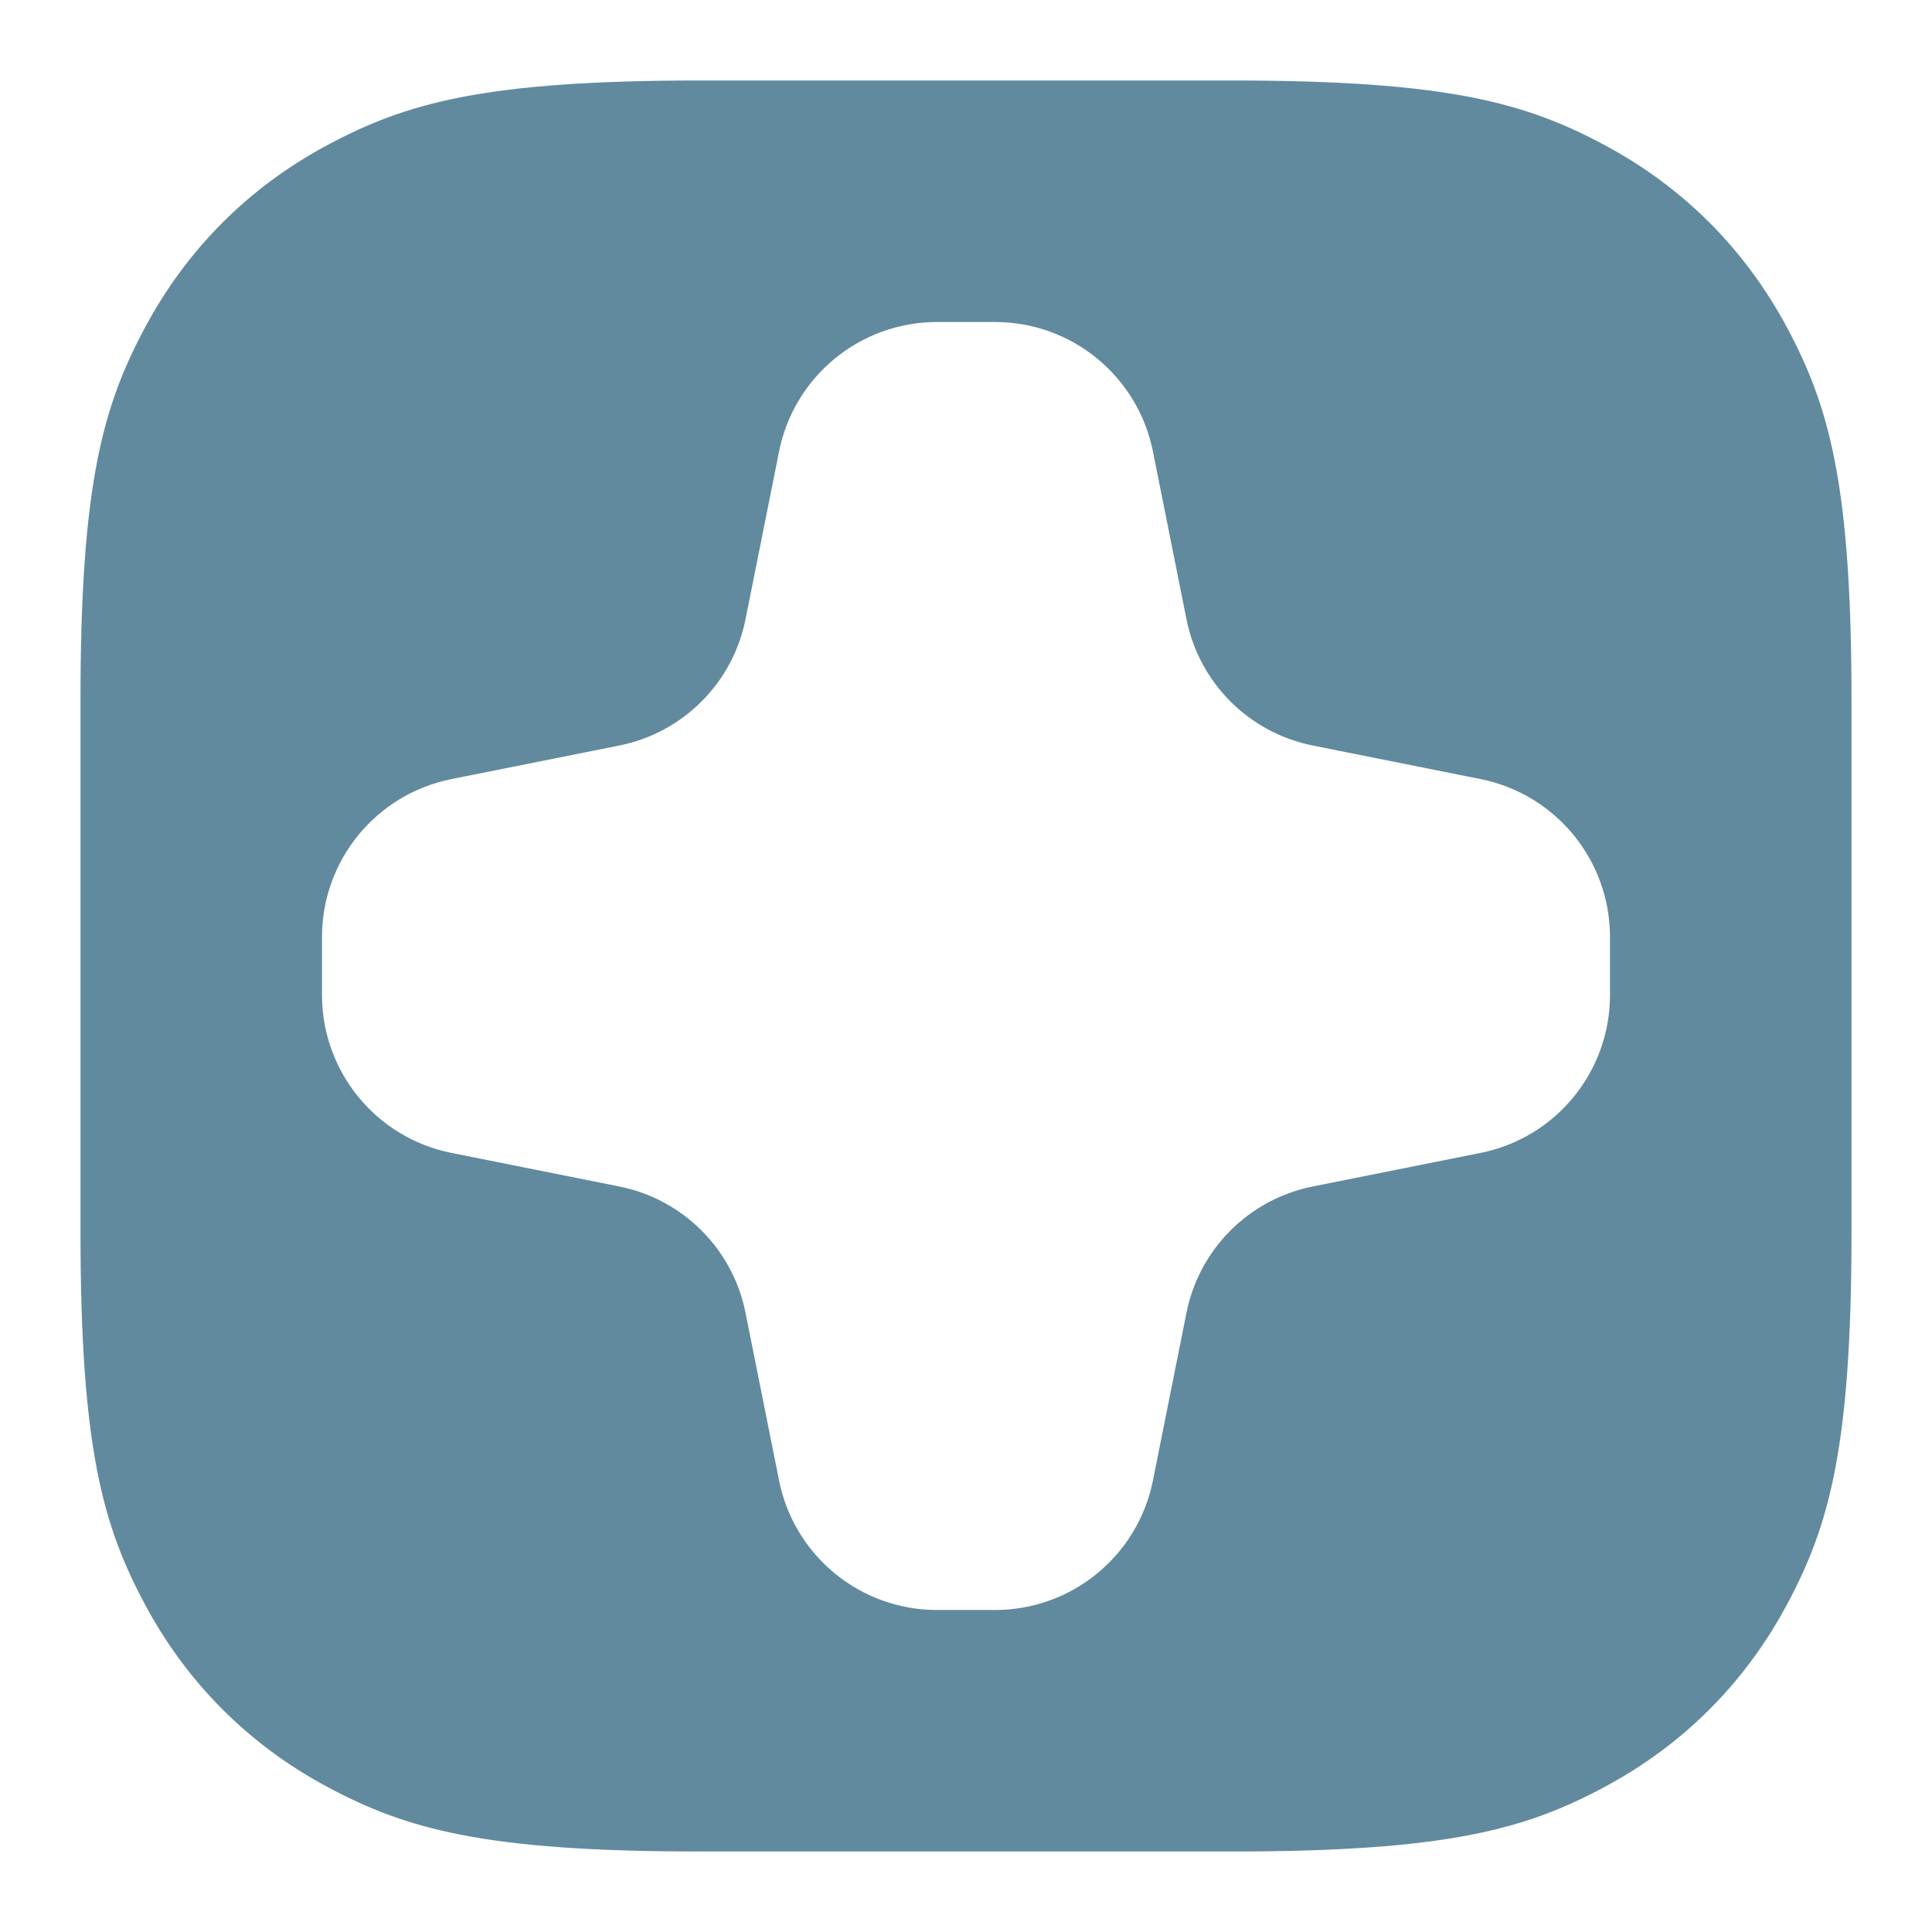 <svg xmlns="http://www.w3.org/2000/svg" width="24" height="24" viewBox="0 0 24 24"><path fill="#618A9E" fill-rule="evenodd" d="M15.308,1 C17.983,1 18.953,1.278 19.931,1.801 C20.908,2.324 21.676,3.092 22.199,4.069 C22.722,5.047 23,6.017 23,8.692 L23,15.308 C23,17.983 22.722,18.953 22.199,19.931 C21.676,20.908 20.908,21.676 19.931,22.199 C18.953,22.722 17.983,23 15.308,23 L8.692,23 C6.017,23 5.047,22.722 4.069,22.199 C3.092,21.676 2.324,20.908 1.801,19.931 C1.278,18.953 1,17.983 1,15.308 L1,8.692 C1,6.017 1.278,5.047 1.801,4.069 C2.324,3.092 3.092,2.324 4.069,1.801 C5.047,1.278 6.017,1 8.692,1 L15.308,1 Z M12.36,4 L11.64,4 C10.686,4 9.865,4.673 9.678,5.608 L9.678,5.608 L9.261,7.693 C9.103,8.484 8.484,9.103 7.693,9.261 L7.693,9.261 L5.608,9.678 C4.673,9.865 4,10.686 4,11.64 L4,11.64 L4,12.36 C4,13.314 4.673,14.135 5.608,14.322 L5.608,14.322 L7.693,14.739 C8.484,14.897 9.103,15.516 9.261,16.307 L9.261,16.307 L9.678,18.392 C9.865,19.327 10.686,20 11.64,20 L11.64,20 L12.36,20 C13.314,20 14.135,19.327 14.322,18.392 L14.322,18.392 L14.739,16.307 C14.897,15.516 15.516,14.897 16.307,14.739 L16.307,14.739 L18.392,14.322 C19.327,14.135 20,13.314 20,12.36 L20,12.36 L20,11.64 C20,10.686 19.327,9.865 18.392,9.678 L18.392,9.678 L16.307,9.261 C15.516,9.103 14.897,8.484 14.739,7.693 L14.739,7.693 L14.322,5.608 C14.135,4.673 13.314,4 12.36,4 L12.36,4 Z"/></svg>